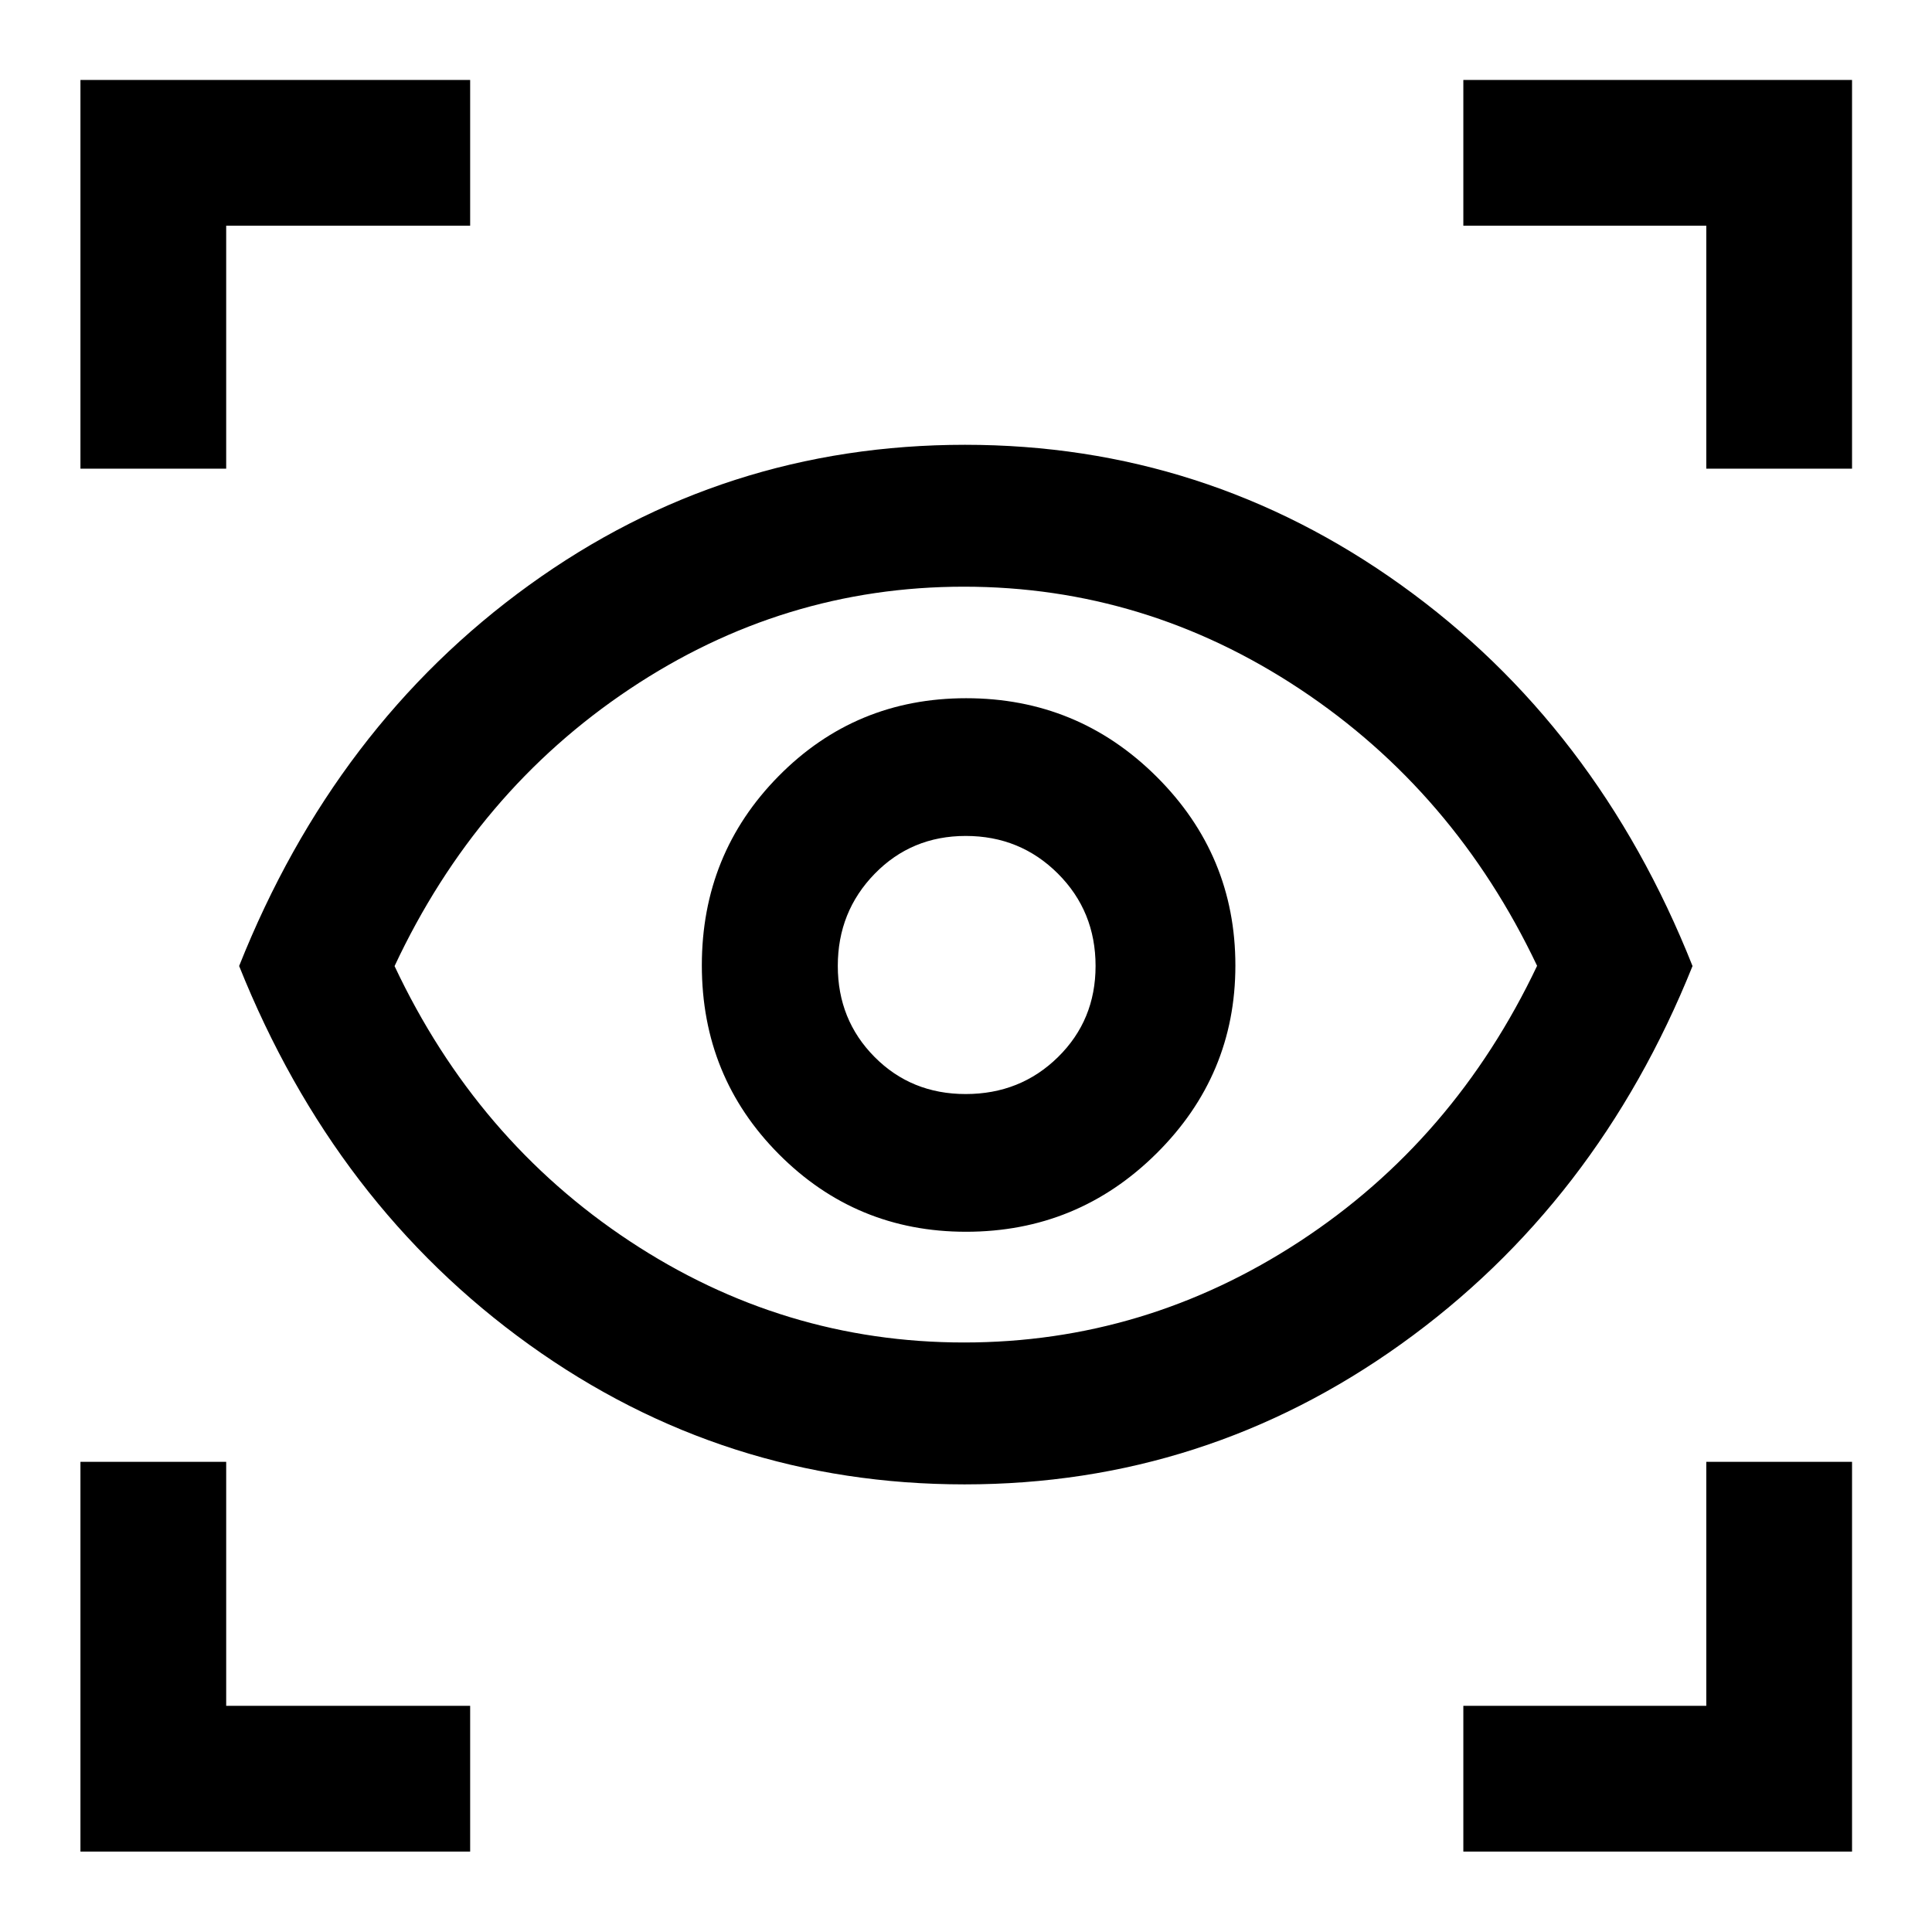 <svg xmlns="http://www.w3.org/2000/svg" height="40" viewBox="0 -960 960 960" width="40"><path d="M39.97-39.97v-193.646h72.421v121.225h121.225v72.42H39.971Zm687.154 0v-72.421h120.724v-121.225h72.42v193.645H727.124ZM479.292-222.42q-119.625 0-216.255-69.359Q166.407-361.137 118.826-480q47.581-119.53 144.091-189.258 96.51-69.728 216.567-69.728 119.485 0 216.776 69.734 97.291 69.733 144.747 189.271-47.456 118.133-144.819 187.847-97.363 69.714-216.896 69.714Zm-.277-70.507q90.067 0 166.834-50.238 76.767-50.238 117.927-136.924-41.16-86.687-117.897-137.538-76.738-50.852-166.951-50.852-89.909 0-166.06 50.852-76.151 50.851-116.811 137.674 40.66 86.323 116.839 136.674 76.178 50.352 166.119 50.352Zm.975-55.015q55.416 0 94.64-38.89 39.225-38.89 39.225-93.397 0-54.872-39.161-93.85-39.16-38.979-94.619-38.979-54.981 0-93.158 38.676-38.178 38.675-38.178 94.068t38.339 93.882q38.338 38.49 92.912 38.49Zm-.159-68.435q-26.99 0-45.262-18.423-18.272-18.423-18.272-45.242 0-26.958 18.32-45.77 18.32-18.811 45.242-18.811 27.061 0 45.793 18.698 18.732 18.699 18.732 45.911 0 26.934-18.682 45.286-18.682 18.351-45.871 18.351ZM39.971-727.124v-193.144h193.645v72.42H112.391v120.724h-72.42Zm807.877 0v-120.724H727.124v-72.42h193.144v193.144h-72.42ZM480.5-481.406Z"/></svg>